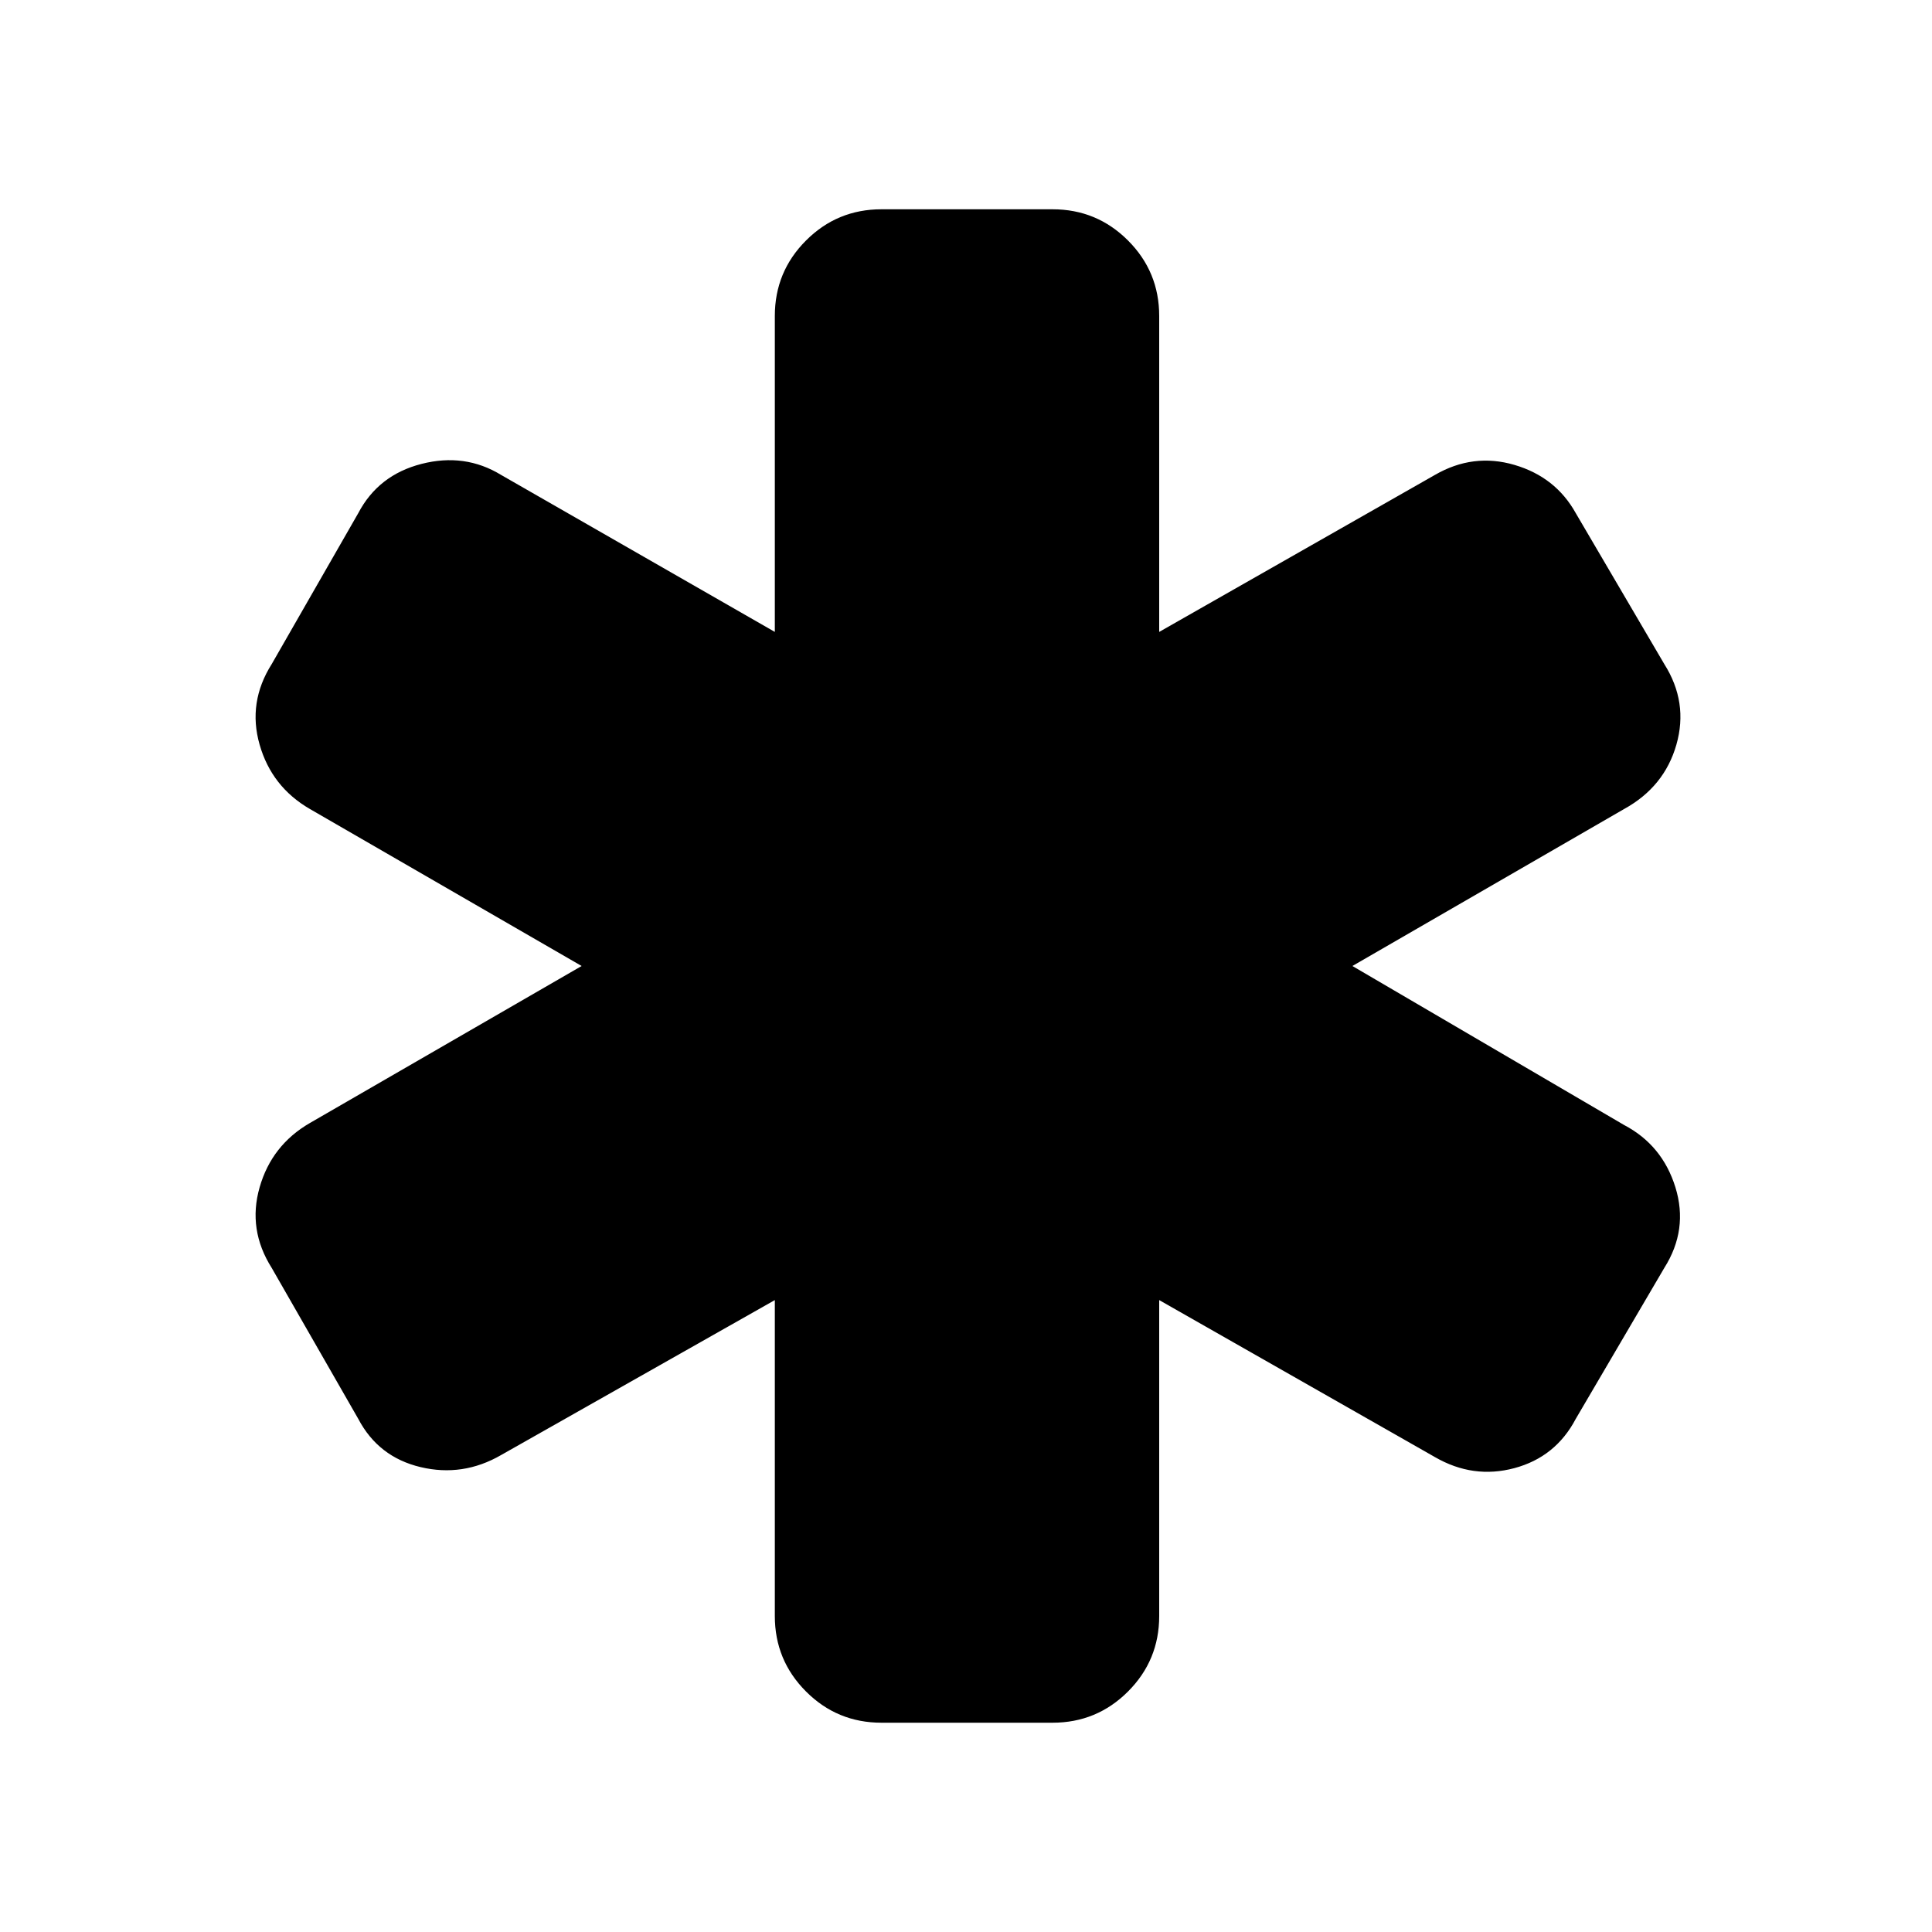 <svg xmlns="http://www.w3.org/2000/svg" height="40" width="40"><path d="M18.25 35.667Q17.333 35.667 16.688 35.021Q16.042 34.375 16.042 33.458V26.917L10.375 30.125Q9.583 30.583 8.708 30.375Q7.833 30.167 7.417 29.375L5.625 26.25Q5.125 25.458 5.375 24.583Q5.625 23.708 6.417 23.25L12.042 20L6.417 16.75Q5.625 16.292 5.375 15.417Q5.125 14.542 5.625 13.75L7.417 10.625Q7.833 9.833 8.729 9.604Q9.625 9.375 10.375 9.833L16.042 13.083V6.542Q16.042 5.625 16.688 4.979Q17.333 4.333 18.25 4.333H21.792Q22.708 4.333 23.354 4.979Q24 5.625 24 6.542V13.083L29.708 9.833Q30.5 9.375 31.354 9.625Q32.208 9.875 32.625 10.625L34.458 13.75Q34.958 14.542 34.708 15.417Q34.458 16.292 33.625 16.75L28 20L33.625 23.292Q34.417 23.708 34.688 24.583Q34.958 25.458 34.458 26.25L32.625 29.375Q32.208 30.167 31.354 30.396Q30.5 30.625 29.708 30.167L24 26.917V33.458Q24 34.375 23.354 35.021Q22.708 35.667 21.792 35.667Z"/></svg>